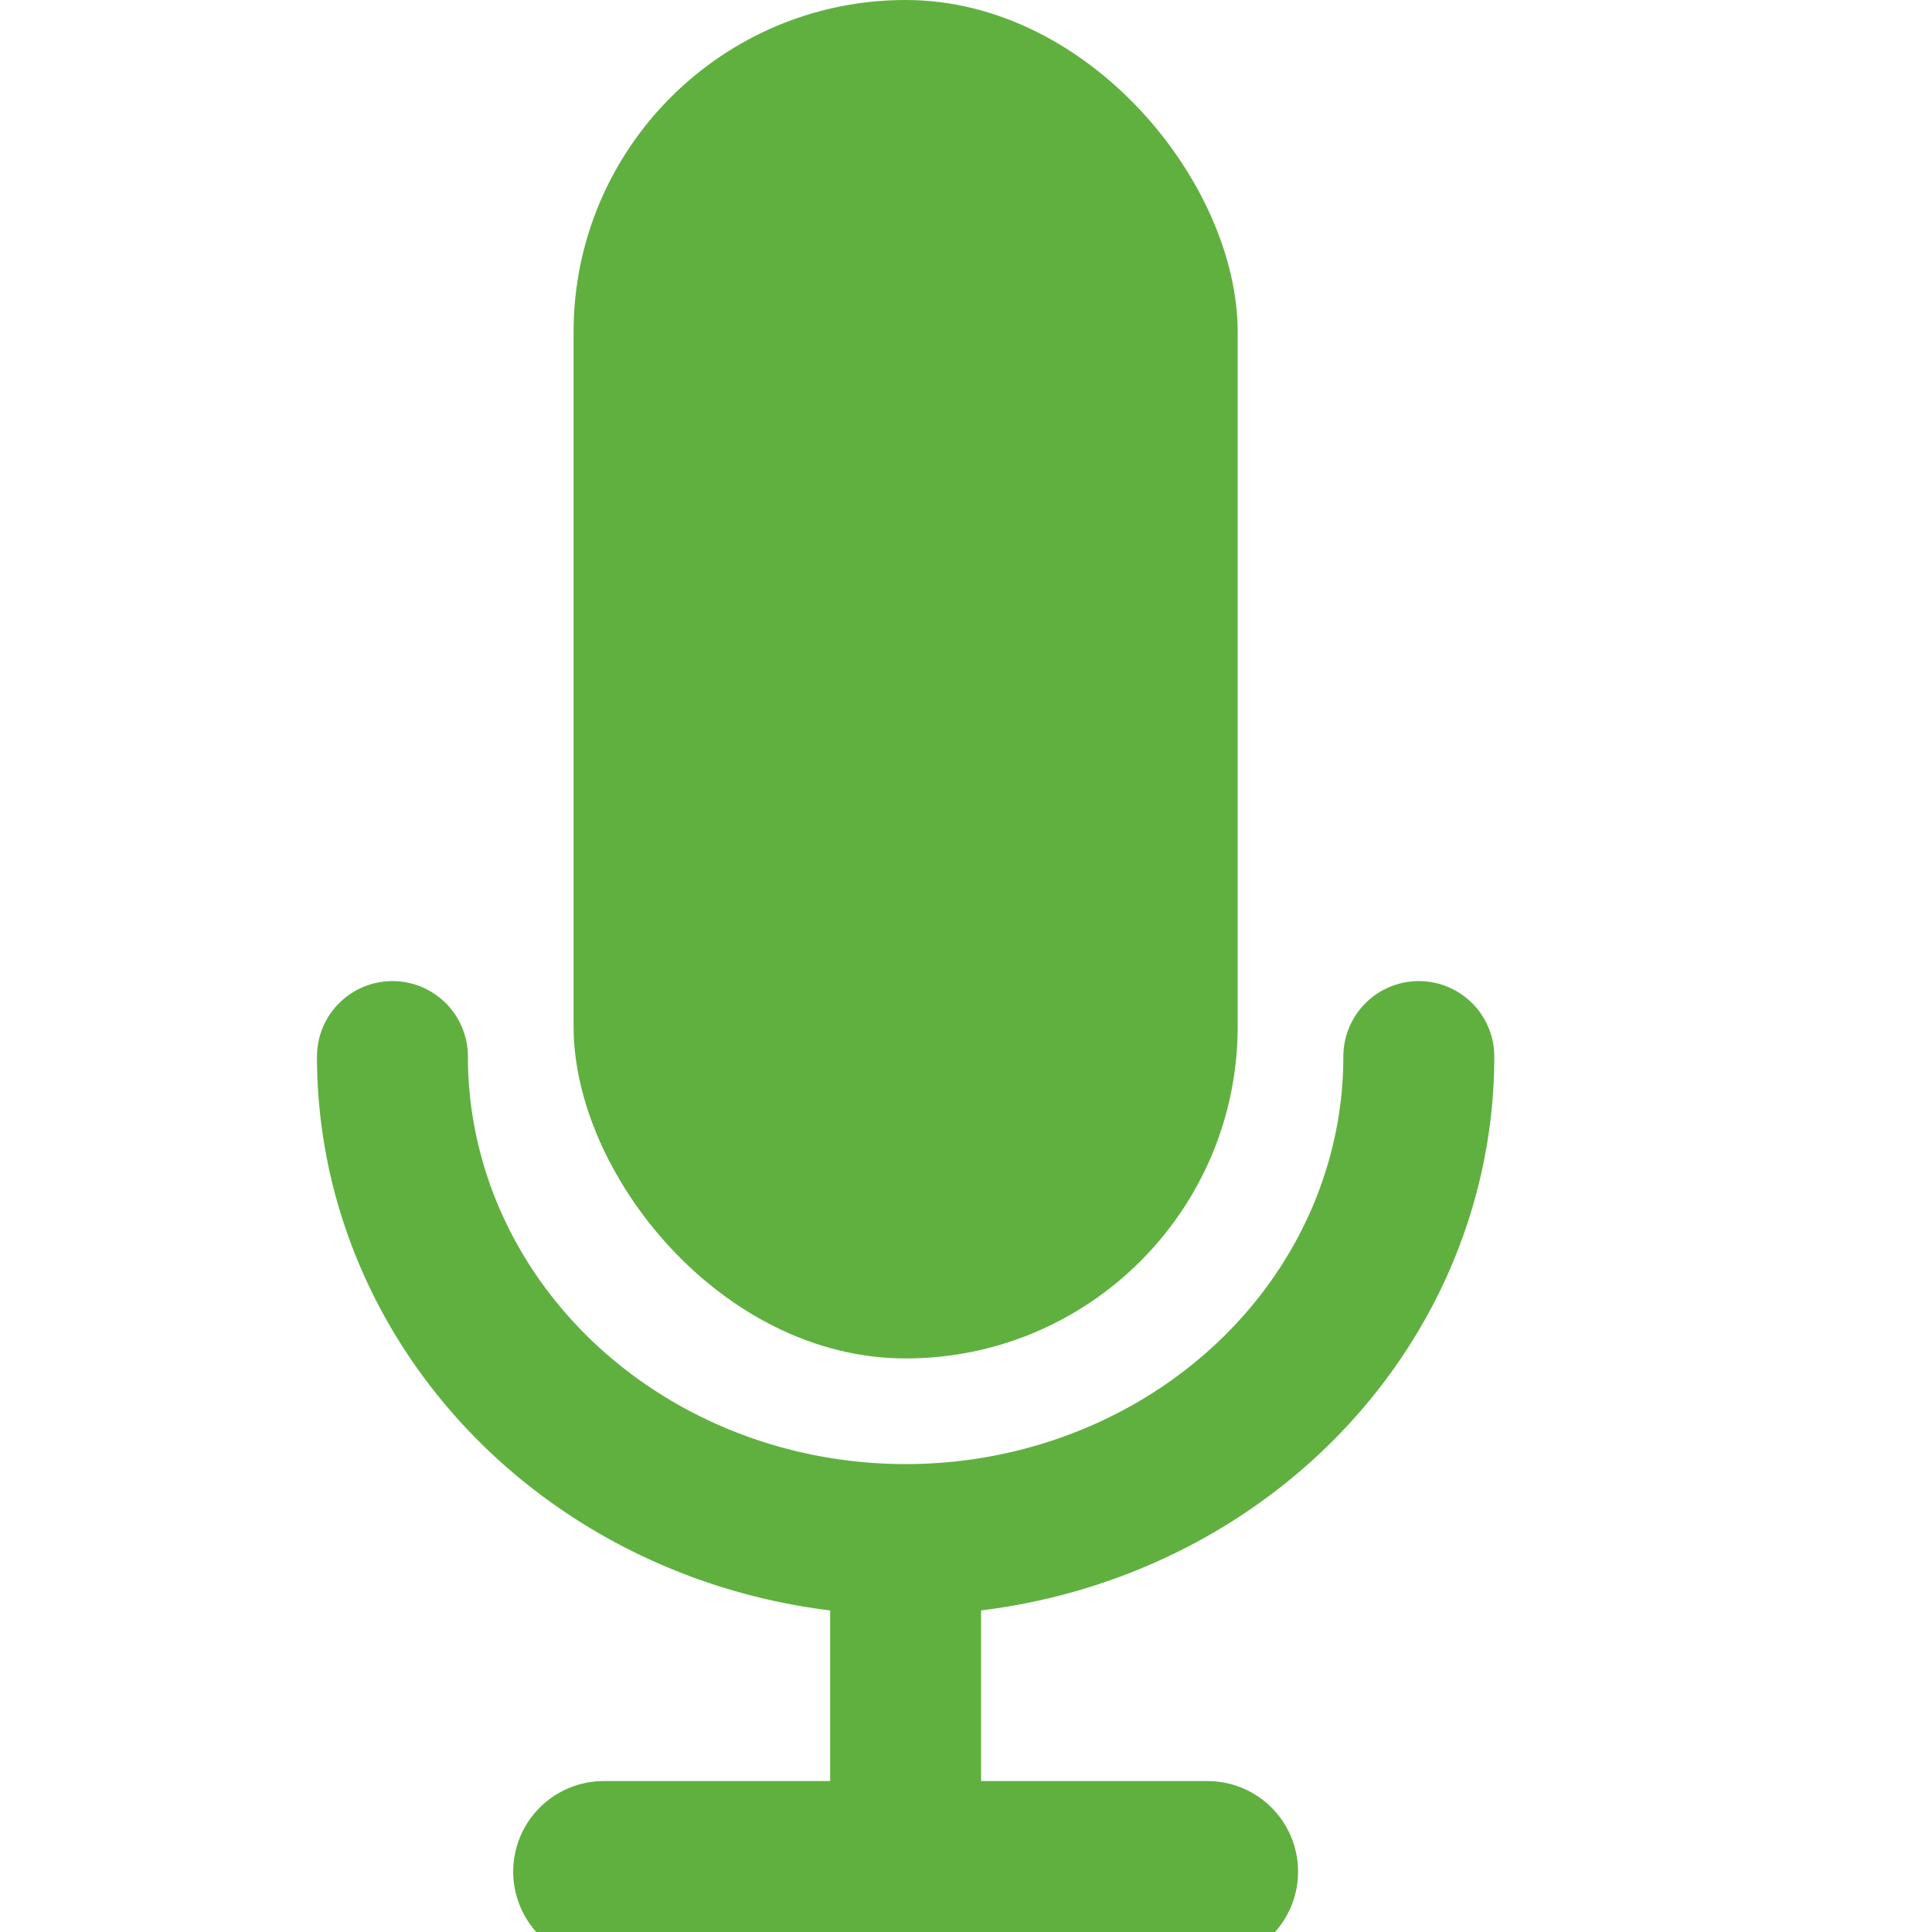 <?xml version="1.0" encoding="utf-8"?>
<svg viewBox="0 0 256 256" xmlns="http://www.w3.org/2000/svg">
  <rect x="76" y="0" width="88" height="180" rx="44" ry="44" style="stroke: none; fill: rgb(96,176,64);"/>
  <path style="fill: none; stroke: rgb(96,176,64); stroke-linecap: round; stroke-width: 20px;" d="M 52 140 A 68 64 0 0 0 188 140"/>
  <line style="fill: none; stroke: rgb(96,176,64); stroke-width: 20px;" x1="120" y1="248" x2="120" y2="204"/>
  <line style="fill: none; stroke: rgb(96,176,64); stroke-linecap: round; stroke-width: 24px;" x1="80" y1="248" x2="160" y2="248"/>
</svg>
